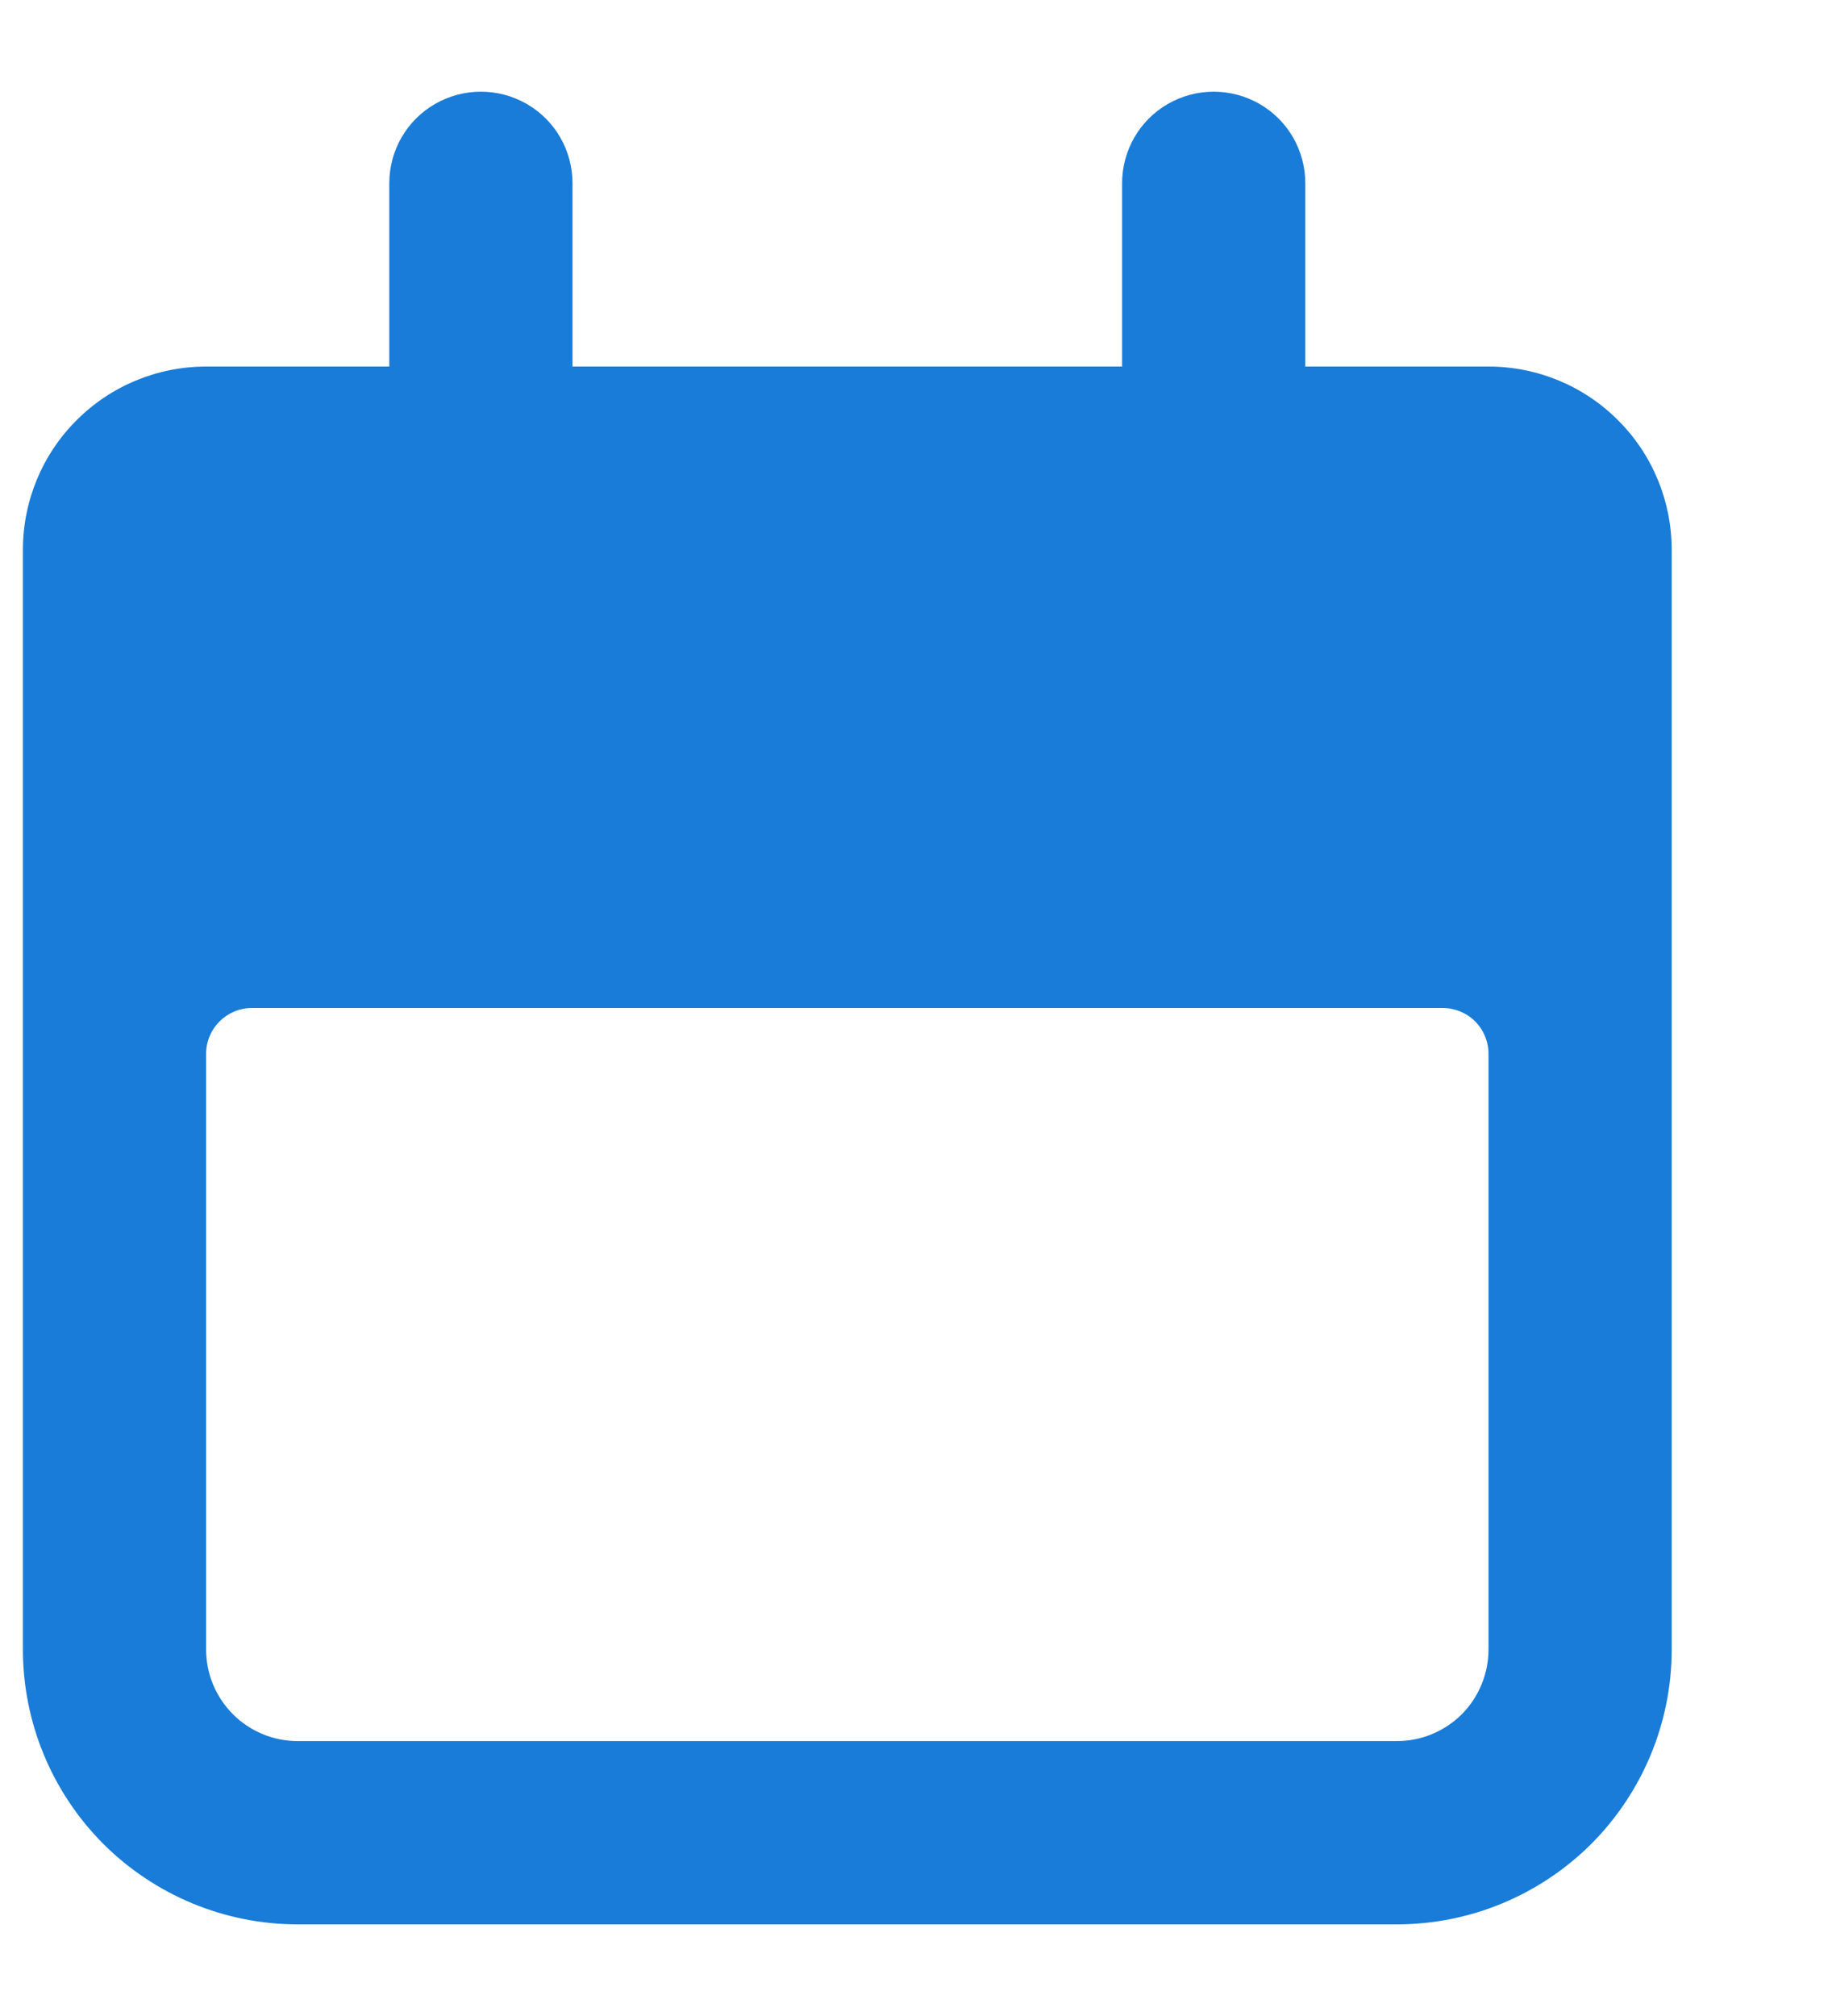 <svg width="10" height="11" viewBox="0 0 10 11" fill="none" xmlns="http://www.w3.org/2000/svg">
<path d="M1.625 10.5H7.625C8.023 10.5 8.404 10.342 8.686 10.061C8.967 9.779 9.125 9.398 9.125 9V3C9.125 2.735 9.02 2.48 8.832 2.293C8.645 2.105 8.39 2 8.125 2H7.125V1C7.125 0.821 7.03 0.656 6.875 0.567C6.72 0.478 6.53 0.478 6.375 0.567C6.22 0.656 6.125 0.821 6.125 1V2H3.125V1C3.125 0.821 3.03 0.656 2.875 0.567C2.72 0.478 2.53 0.478 2.375 0.567C2.22 0.656 2.125 0.821 2.125 1V2H1.125C0.86 2 0.605 2.105 0.418 2.293C0.23 2.48 0.125 2.735 0.125 3V9C0.125 9.398 0.283 9.779 0.564 10.061C0.846 10.342 1.227 10.5 1.625 10.5ZM1.125 5.75C1.125 5.612 1.237 5.5 1.375 5.5H7.875C7.941 5.5 8.005 5.526 8.052 5.573C8.099 5.62 8.125 5.684 8.125 5.75V9C8.125 9.133 8.072 9.26 7.979 9.354C7.885 9.447 7.758 9.5 7.625 9.5H1.625C1.492 9.5 1.365 9.447 1.272 9.354C1.178 9.26 1.125 9.133 1.125 9L1.125 5.75Z" fill="#197CD8"/>
</svg>
